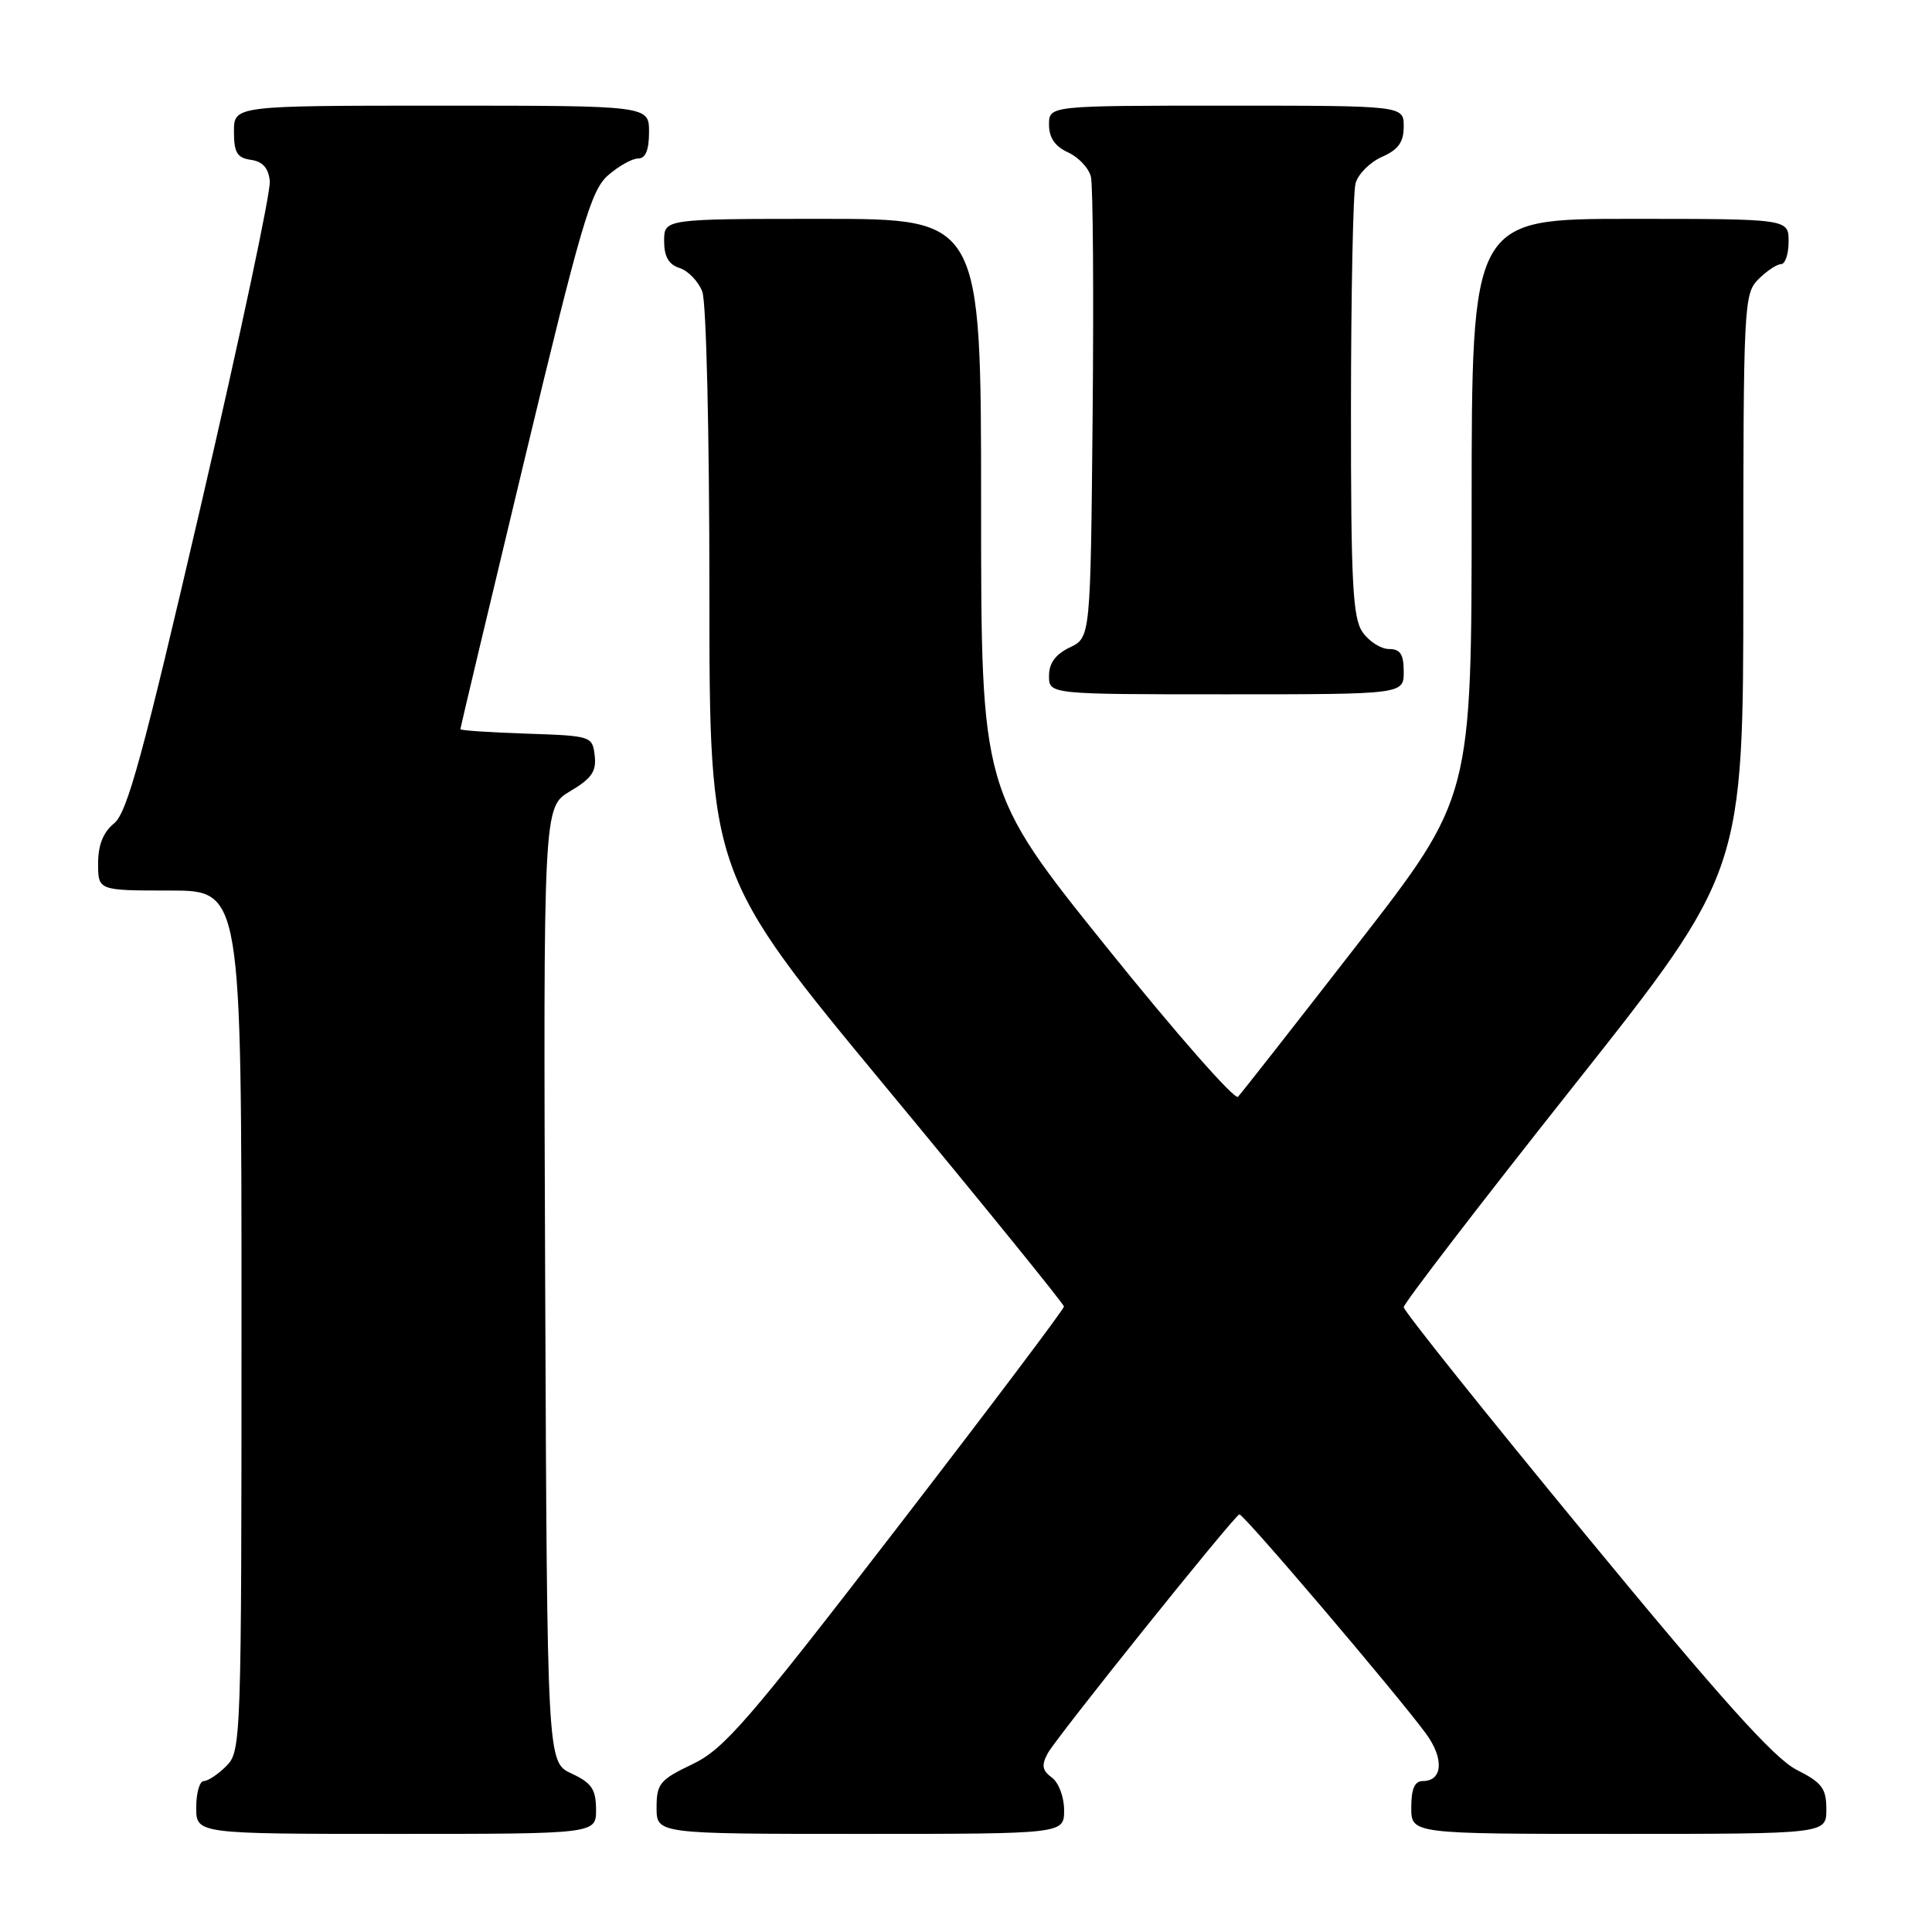 <?xml version="1.0" encoding="UTF-8" standalone="no"?>
<!DOCTYPE svg PUBLIC "-//W3C//DTD SVG 1.1//EN" "http://www.w3.org/Graphics/SVG/1.1/DTD/svg11.dtd" >
<svg xmlns="http://www.w3.org/2000/svg" xmlns:xlink="http://www.w3.org/1999/xlink" version="1.1" viewBox="0 0 256 256">
 <g >
 <path fill="currentColor"
d=" M 78.98 239.75 C 78.96 237.07 78.39 236.24 75.73 235.00 C 72.50 233.50 72.50 233.50 72.24 170.22 C 71.99 106.94 71.99 106.94 75.55 104.84 C 78.39 103.16 79.05 102.21 78.80 100.12 C 78.50 97.54 78.36 97.50 69.75 97.21 C 64.94 97.05 61.00 96.79 61.00 96.62 C 61.00 96.46 64.82 80.39 69.50 60.91 C 76.97 29.78 78.30 25.23 80.55 23.25 C 81.96 22.01 83.76 21.00 84.56 21.00 C 85.54 21.00 86.00 19.88 86.00 17.50 C 86.00 14.00 86.00 14.00 58.50 14.00 C 31.00 14.00 31.00 14.00 31.00 17.43 C 31.00 20.23 31.42 20.92 33.25 21.18 C 34.81 21.40 35.58 22.27 35.75 24.00 C 35.90 25.38 31.79 44.70 26.63 66.94 C 18.93 100.10 16.86 107.69 15.12 109.10 C 13.67 110.28 13.00 111.96 13.00 114.41 C 13.00 118.00 13.00 118.00 22.50 118.00 C 32.00 118.00 32.00 118.00 32.00 175.00 C 32.00 230.67 31.95 232.05 30.00 234.00 C 28.90 235.10 27.55 236.00 27.00 236.00 C 26.45 236.00 26.00 237.57 26.00 239.50 C 26.00 243.00 26.00 243.00 52.50 243.00 C 79.00 243.00 79.00 243.00 78.98 239.75 Z  M 141.00 239.86 C 141.00 238.11 140.28 236.19 139.37 235.53 C 138.10 234.60 137.98 233.91 138.82 232.34 C 139.93 230.26 163.44 200.95 164.22 200.66 C 164.69 200.49 184.91 224.25 188.94 229.70 C 191.37 233.00 191.18 236.00 188.53 236.00 C 187.45 236.00 187.00 237.02 187.00 239.50 C 187.00 243.00 187.00 243.00 214.50 243.00 C 242.00 243.00 242.00 243.00 242.00 239.75 C 242.00 236.97 241.43 236.21 238.05 234.50 C 235.10 233.01 228.00 225.10 210.05 203.30 C 196.82 187.24 186.00 173.70 186.00 173.21 C 186.00 172.71 196.12 159.53 208.50 143.91 C 231.00 115.51 231.00 115.51 231.00 77.26 C 231.00 40.33 231.07 38.93 233.00 37.00 C 234.10 35.90 235.45 35.00 236.00 35.00 C 236.55 35.00 237.00 33.65 237.00 32.00 C 237.00 29.00 237.00 29.00 216.00 29.00 C 195.00 29.00 195.00 29.00 195.00 67.32 C 195.00 105.65 195.00 105.65 179.92 125.07 C 171.62 135.76 164.48 144.87 164.04 145.33 C 163.60 145.79 155.76 136.86 146.62 125.49 C 130.00 104.81 130.00 104.81 130.00 66.91 C 130.00 29.00 130.00 29.00 109.00 29.00 C 88.00 29.00 88.00 29.00 88.00 31.93 C 88.00 34.01 88.60 35.05 90.06 35.52 C 91.19 35.88 92.54 37.29 93.06 38.65 C 93.59 40.04 94.00 57.51 94.00 78.47 C 94.00 115.81 94.00 115.81 117.48 144.16 C 130.39 159.75 140.96 172.78 140.98 173.12 C 140.99 173.46 130.98 186.74 118.74 202.62 C 99.04 228.18 95.94 231.76 91.74 233.77 C 87.43 235.83 87.00 236.35 87.00 239.52 C 87.00 243.00 87.00 243.00 114.00 243.00 C 141.00 243.00 141.00 243.00 141.00 239.86 Z  M 186.00 89.00 C 186.00 86.70 185.55 86.00 184.06 86.00 C 182.99 86.00 181.41 85.00 180.56 83.78 C 179.24 81.90 179.00 77.34 179.01 54.03 C 179.02 38.89 179.29 25.50 179.62 24.29 C 179.95 23.07 181.52 21.50 183.11 20.79 C 185.29 19.83 186.00 18.83 186.00 16.76 C 186.00 14.00 186.00 14.00 162.50 14.00 C 139.00 14.00 139.00 14.00 139.00 16.52 C 139.00 18.25 139.80 19.41 141.52 20.19 C 142.91 20.83 144.28 22.28 144.55 23.42 C 144.83 24.56 144.93 38.77 144.78 54.99 C 144.50 84.47 144.50 84.47 141.75 85.79 C 139.86 86.70 139.00 87.87 139.00 89.55 C 139.00 92.00 139.00 92.00 162.50 92.00 C 186.00 92.00 186.00 92.00 186.00 89.00 Z "/>
</g>
</svg>